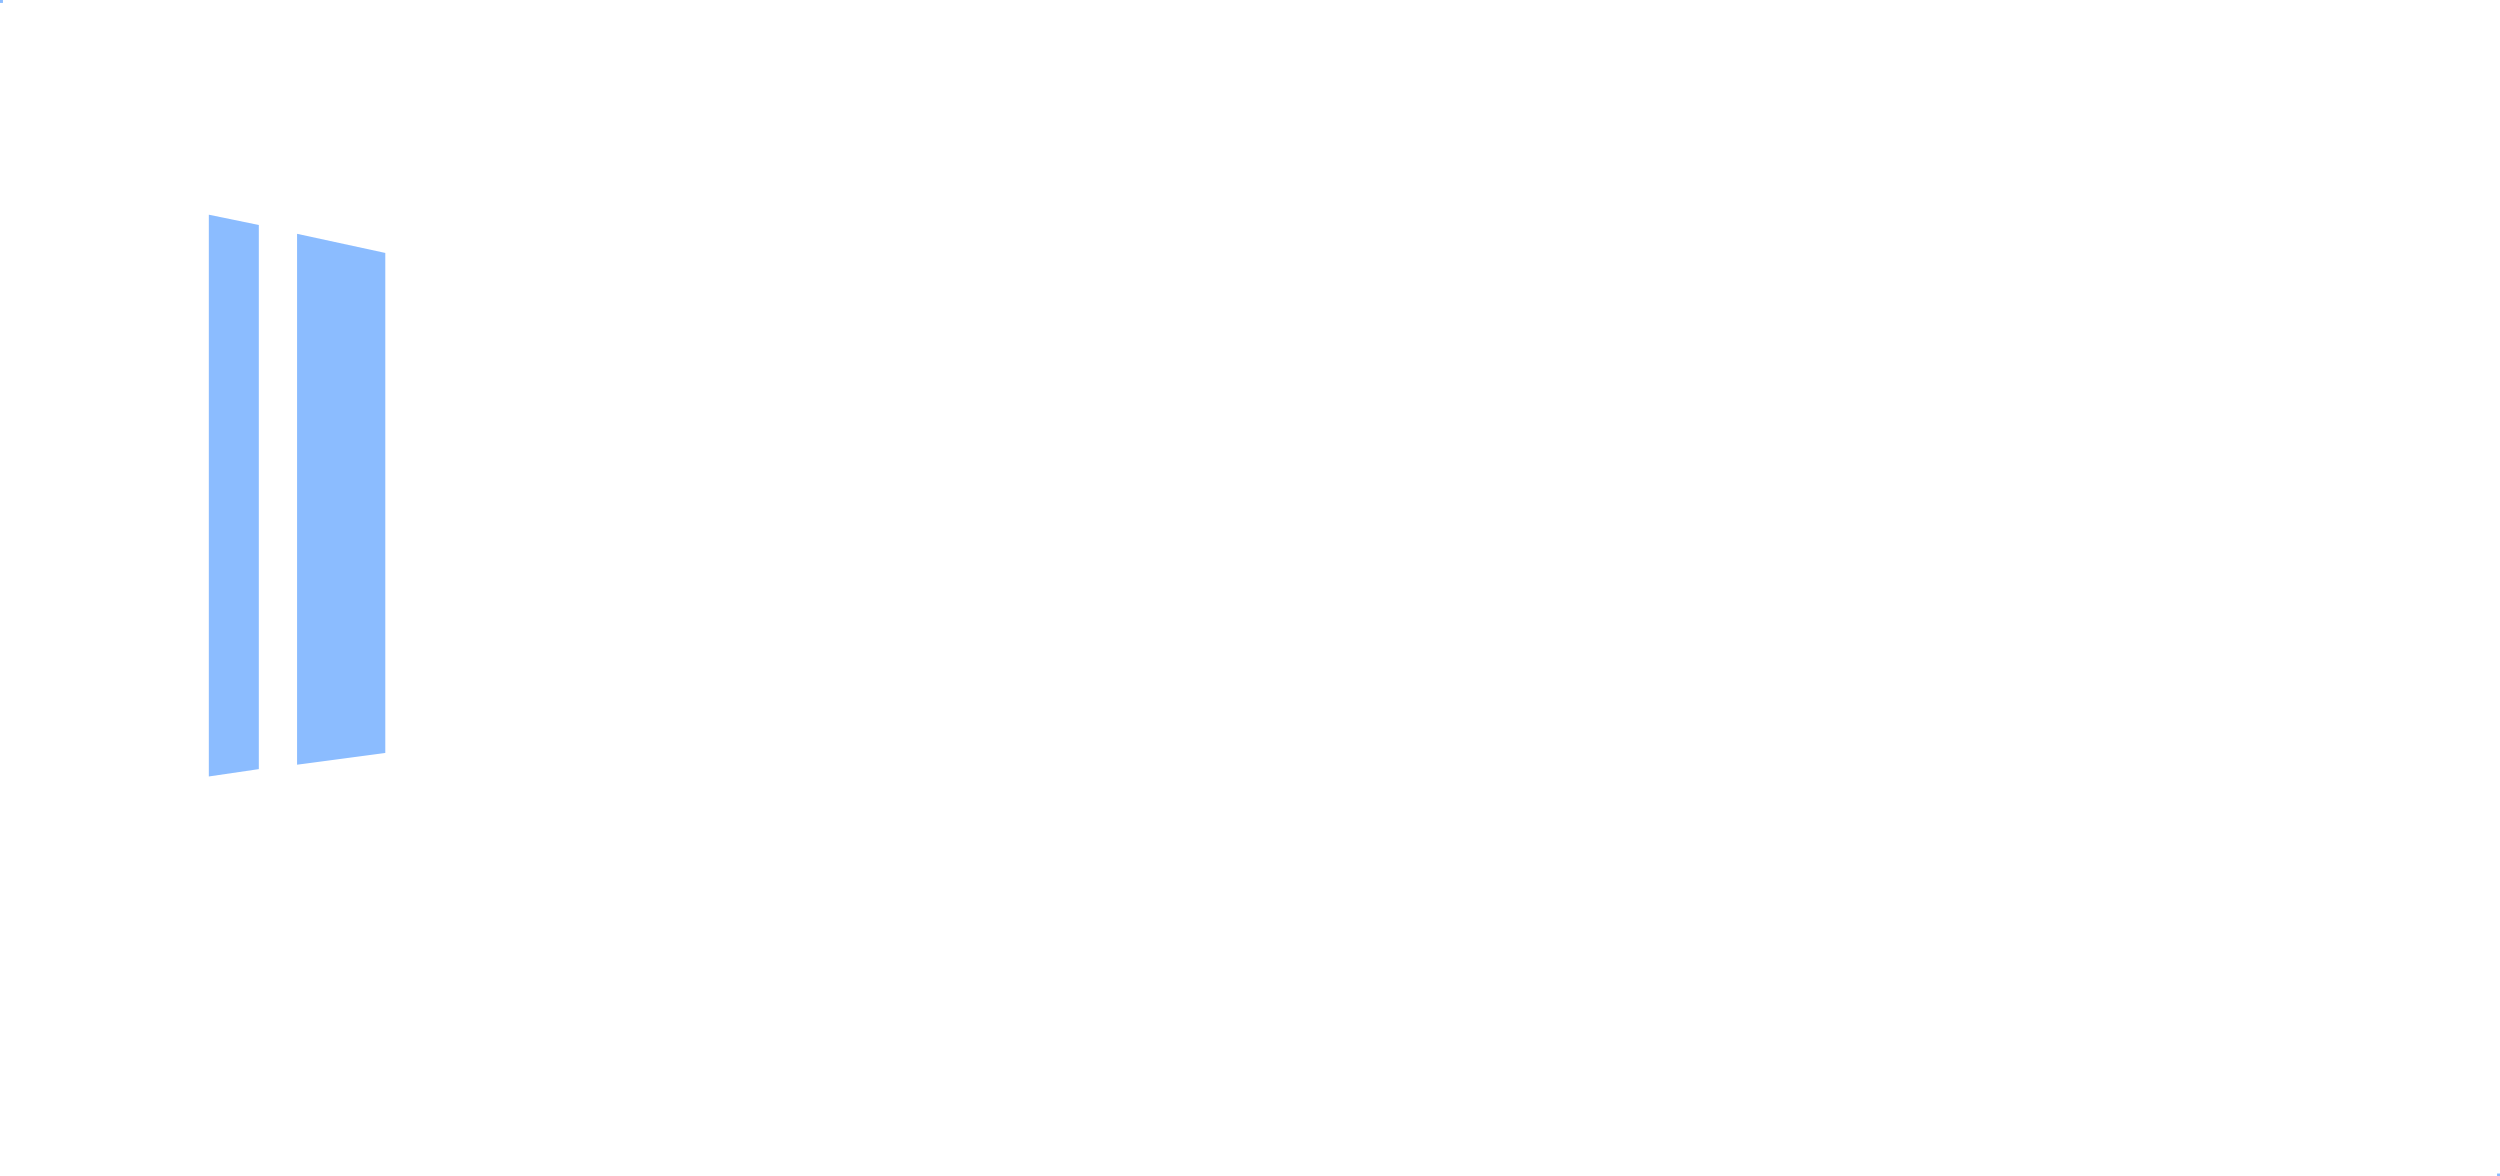 <svg width="850" height="400" viewBox="0 0 850 400" fill="none" xmlns="http://www.w3.org/2000/svg">
<path d="M0 0H1V1H0V0ZM71 73L88 76.5V261.5L71 264V73ZM101 79.5L131 86V256L101 260V79.5ZM850 399H849V400H850V399Z" fill="#8BBCFF"/>
</svg>
